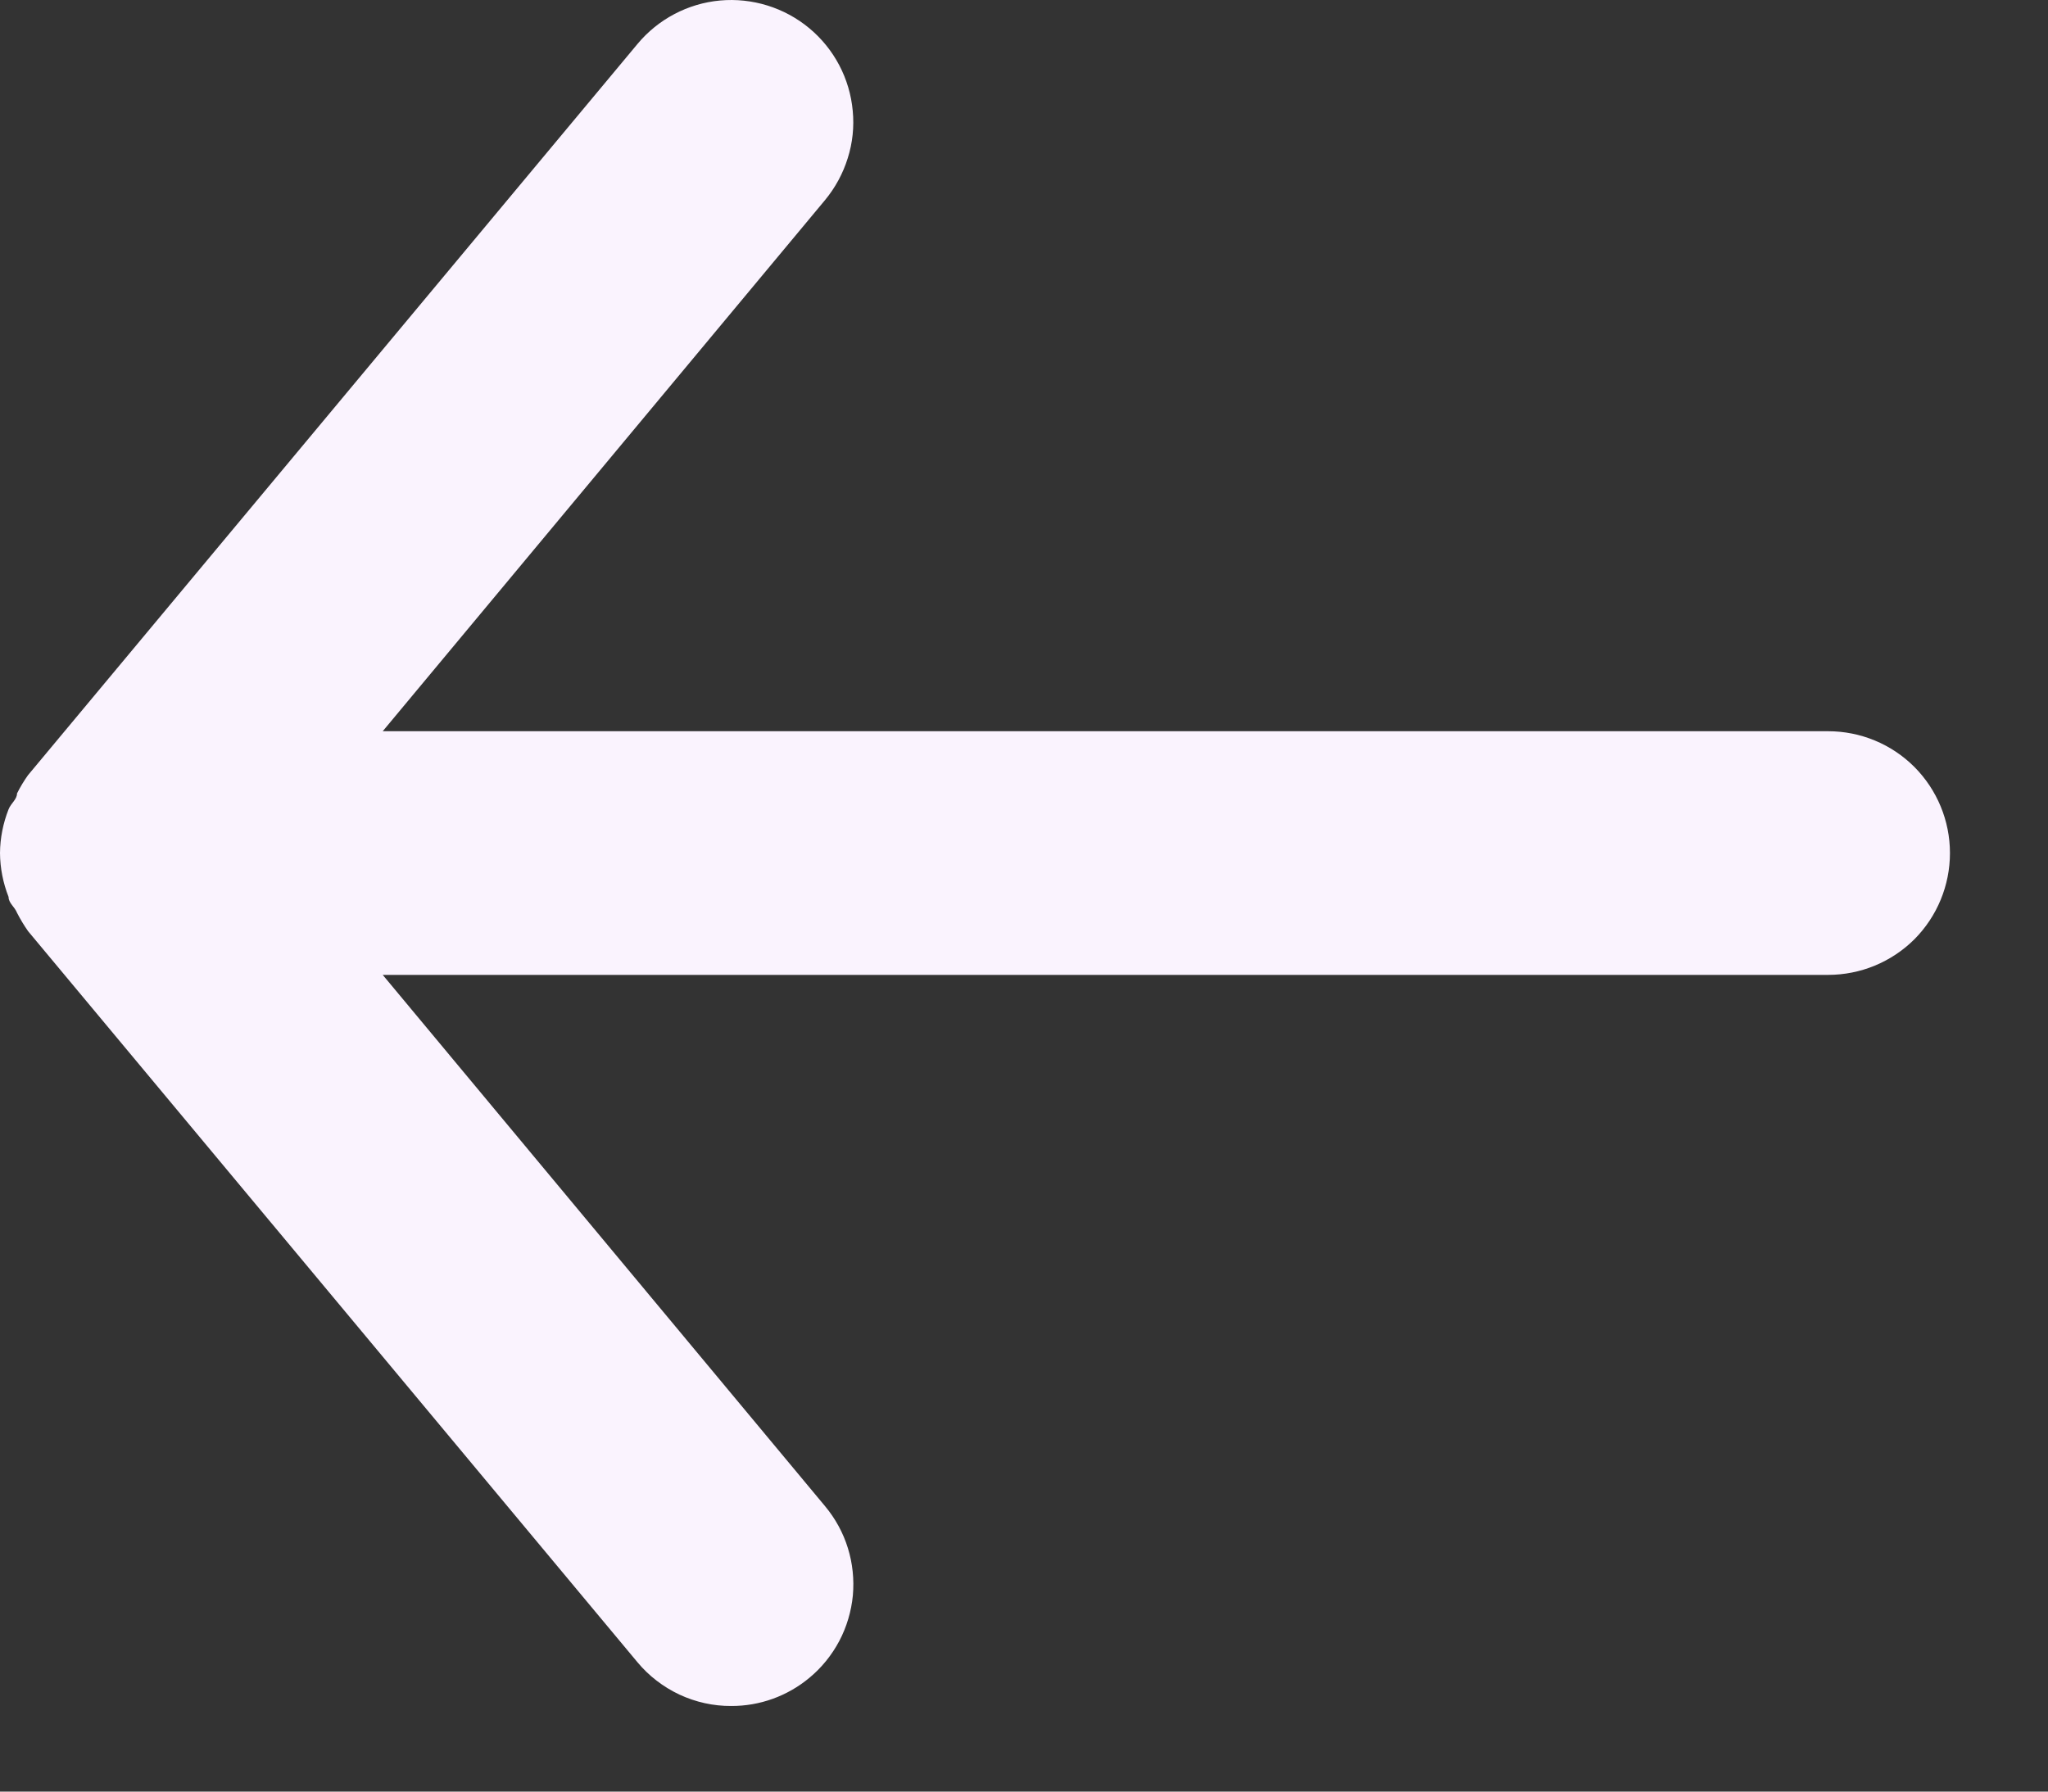 <svg width="16" height="14" viewBox="0 0 16 14" fill="none" xmlns="http://www.w3.org/2000/svg">
<rect x="0" y="0" width="16" height="14" fill="#333333" stroke="none"/>
<path d="M14.282 5.714L2.99 5.714L6.446 1.563C6.526 1.466 6.586 1.355 6.623 1.236C6.661 1.116 6.674 0.991 6.662 0.866C6.639 0.614 6.517 0.382 6.322 0.22C6.128 0.059 5.877 -0.019 5.625 0.004C5.374 0.027 5.141 0.15 4.98 0.344L0.219 6.057C0.187 6.102 0.158 6.15 0.133 6.2C0.133 6.247 0.086 6.276 0.067 6.324C0.024 6.433 0.001 6.549 3.62396e-05 6.666C0.001 6.784 0.024 6.9 0.067 7.009C0.067 7.057 0.114 7.085 0.133 7.133C0.158 7.182 0.187 7.23 0.219 7.276L4.98 12.989C5.069 13.096 5.181 13.182 5.308 13.242C5.435 13.301 5.573 13.332 5.713 13.331C5.935 13.332 6.151 13.254 6.322 13.112C6.419 13.032 6.498 12.934 6.557 12.823C6.615 12.713 6.651 12.591 6.663 12.467C6.674 12.342 6.661 12.216 6.624 12.097C6.587 11.977 6.526 11.866 6.446 11.77L2.99 7.618L14.282 7.618C14.535 7.618 14.777 7.518 14.956 7.34C15.134 7.161 15.234 6.919 15.234 6.666C15.234 6.414 15.134 6.172 14.956 5.993C14.777 5.814 14.535 5.714 14.282 5.714Z" fill="#FAF3FE"/>
</svg>

